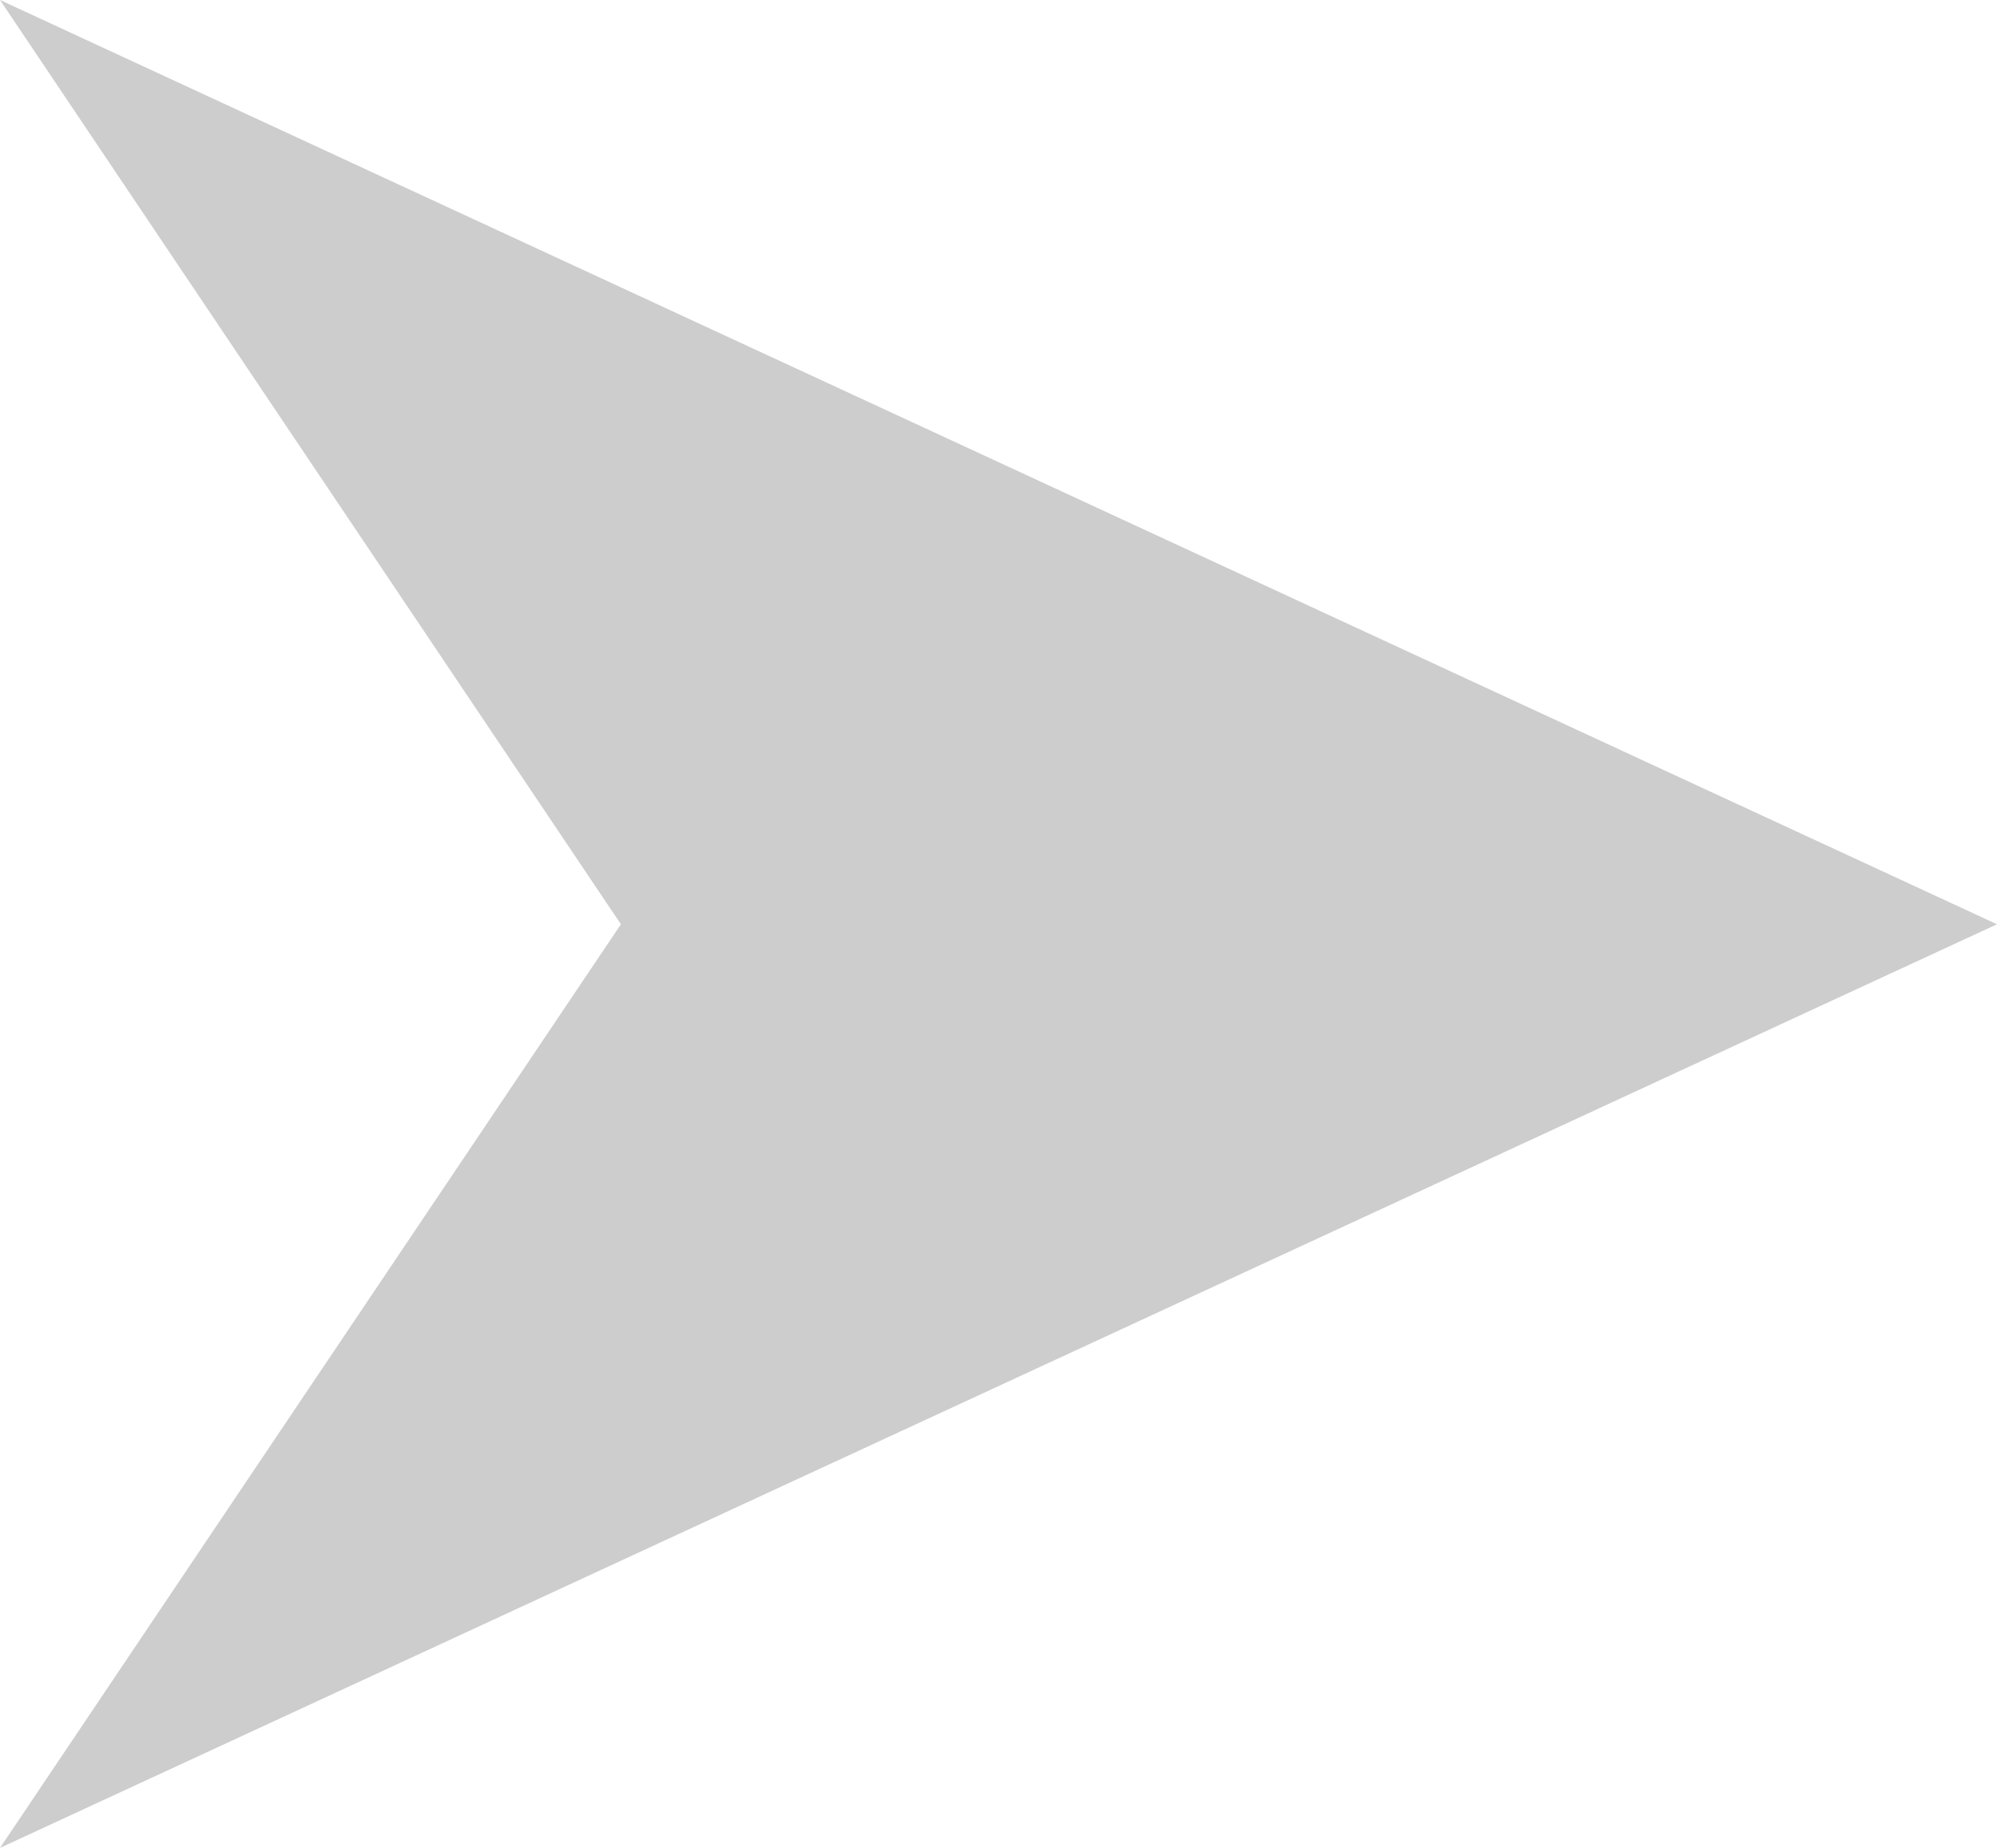 <?xml version="1.0" encoding="utf-8"?>
<!-- Generator: Adobe Illustrator 24.3.0, SVG Export Plug-In . SVG Version: 6.00 Build 0)  -->
<svg version="1.1" id="katman_1" xmlns="http://www.w3.org/2000/svg" xmlns:xlink="http://www.w3.org/1999/xlink" x="0px" y="0px"
	 viewBox="0 0 319.7 295.9" style="enable-background:new 0 0 319.7 295.9;" xml:space="preserve">
<style type="text/css">
	.st0{fill:#cdcdce;}
</style>
<polygon class="st0" points="319.7,148 0,0 99.4,148 0,295.9 "/>
</svg>
